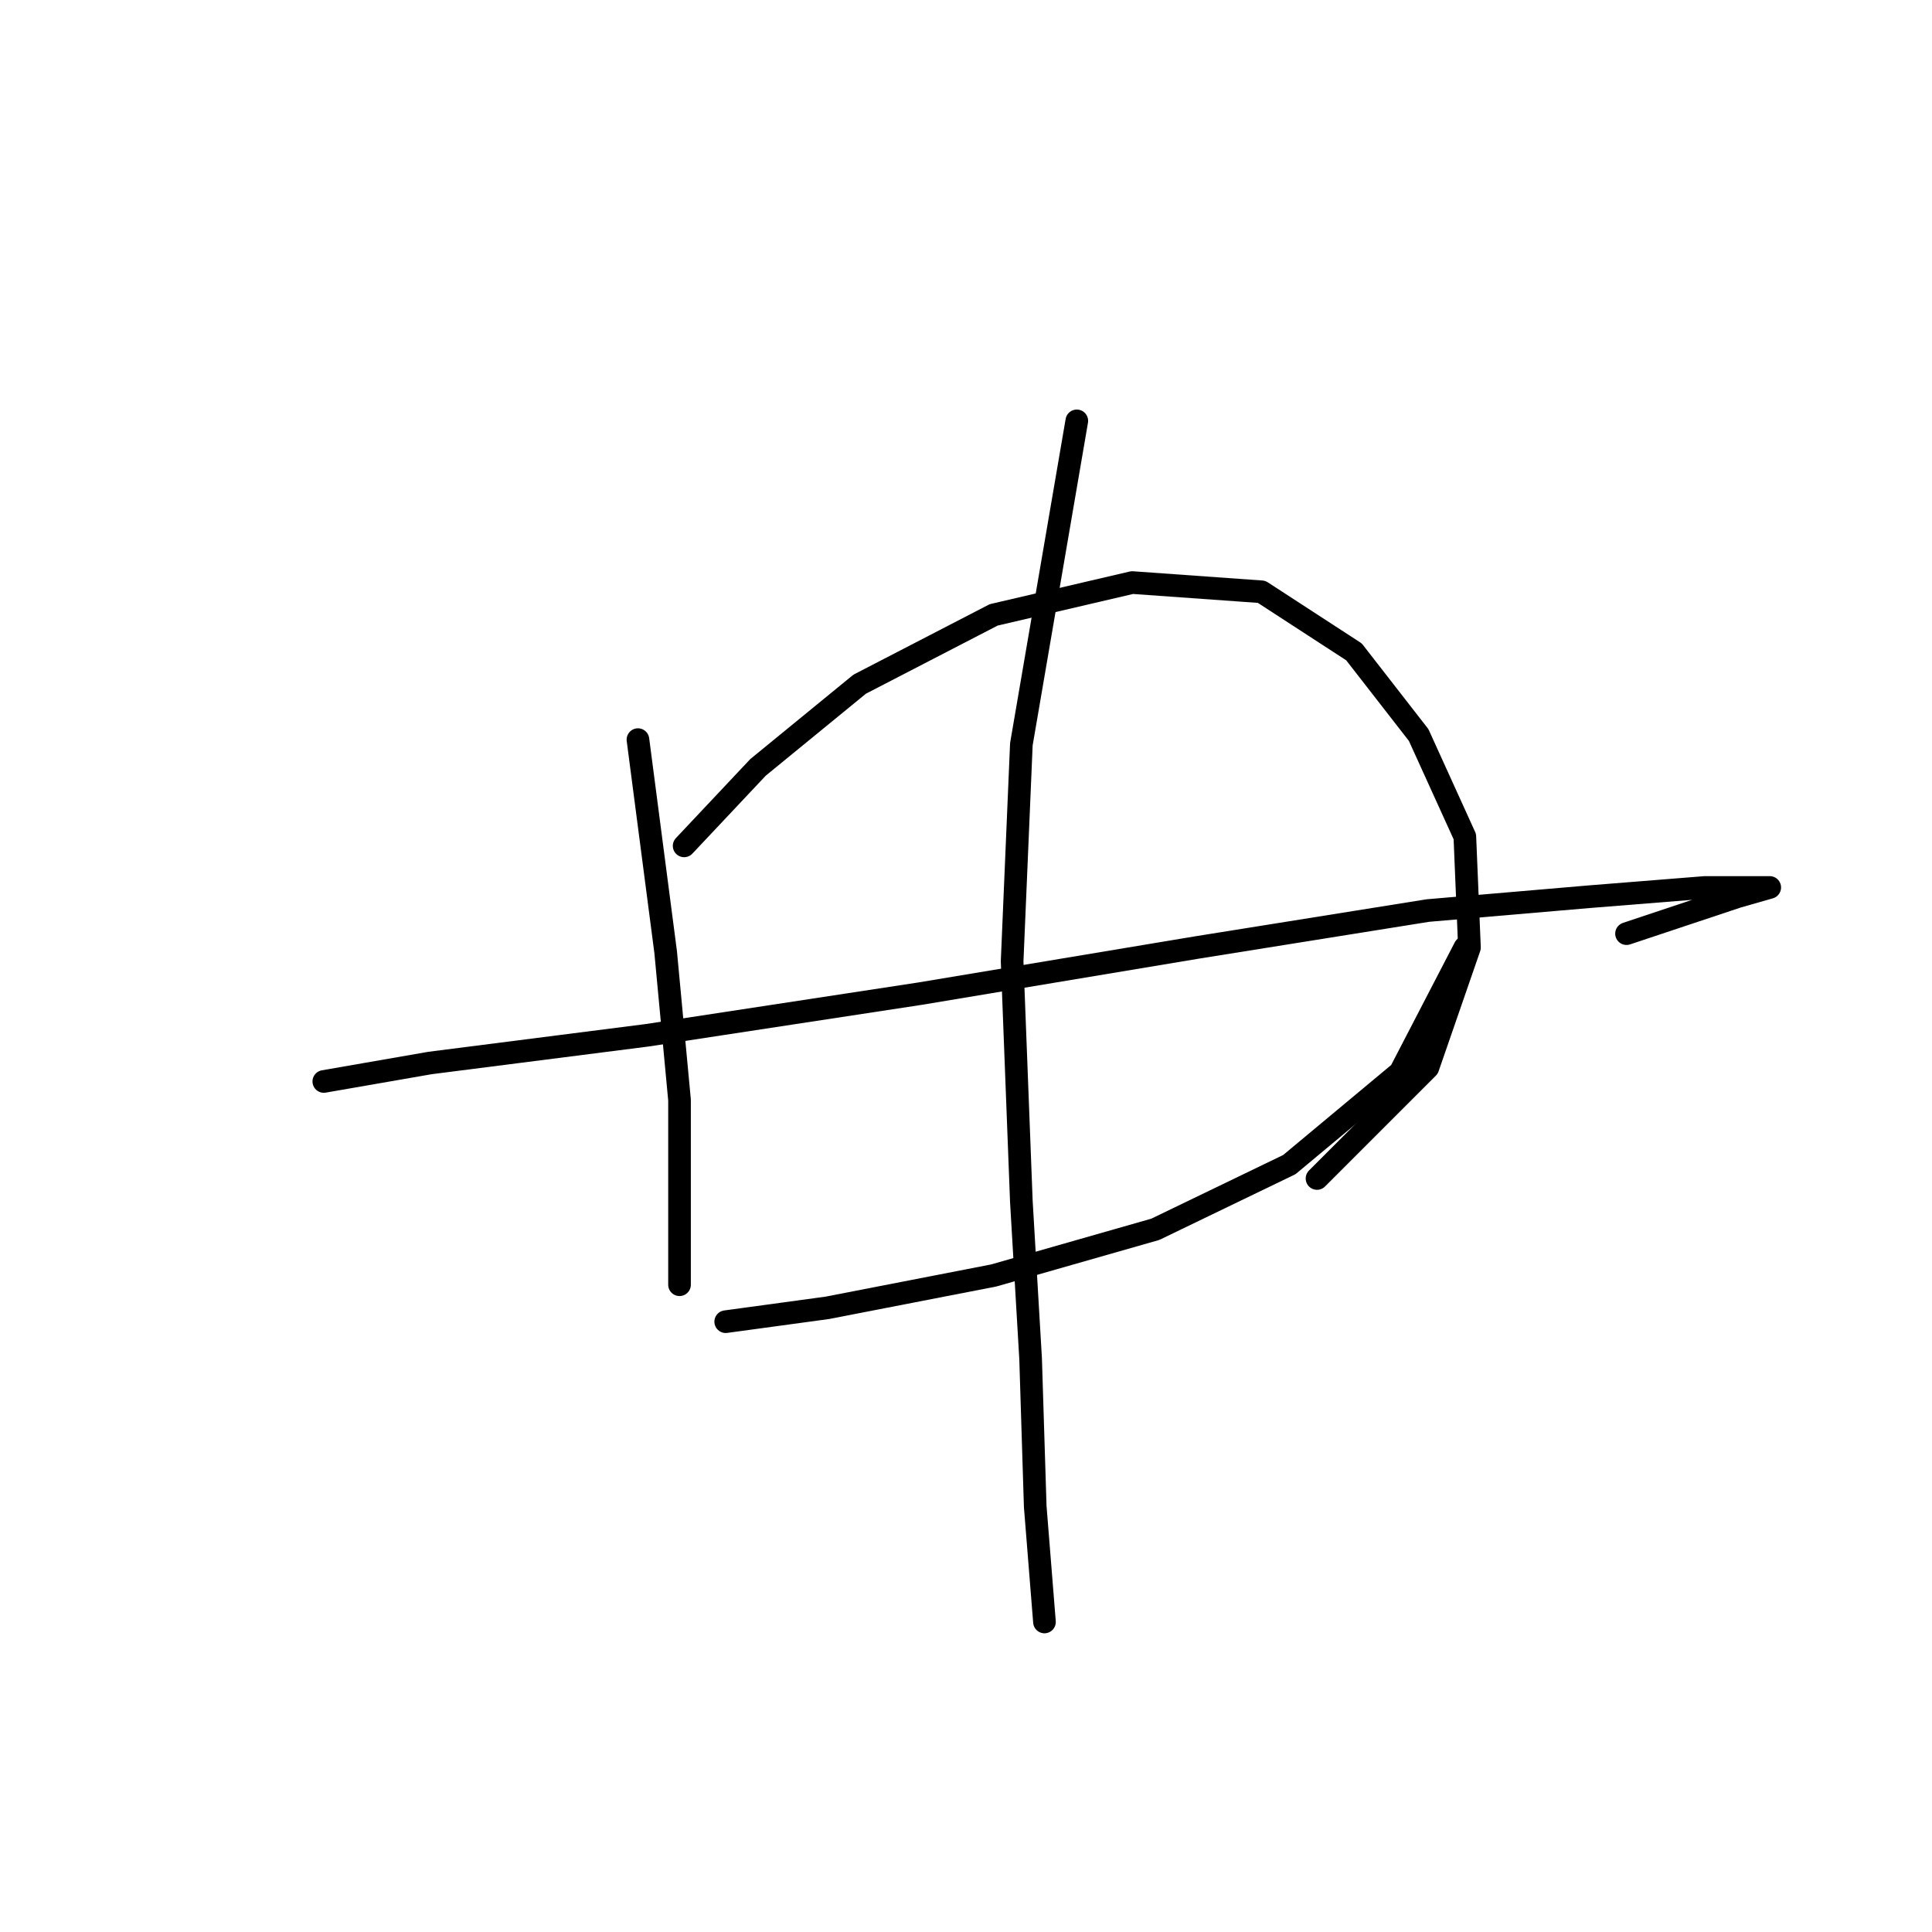 <?xml version="1.0" standalone="no"?>
    <svg width="256" height="256" xmlns="http://www.w3.org/2000/svg" version="1.1">
    <polyline stroke="black" stroke-width="3" stroke-linecap="round" fill="transparent" stroke-linejoin="round" points="84.531 98.004 88.204 126.161 90.04 145.749 90.04 160.439 90.04 169.009 90.04 170.233 90.04 170.233 " />
        <polyline stroke="black" stroke-width="3" stroke-linecap="round" fill="transparent" stroke-linejoin="round" points="90.652 112.082 100.446 101.677 113.912 90.658 131.664 81.477 150.027 77.192 167.166 78.416 179.408 86.374 187.978 97.392 194.099 110.858 194.711 125.549 189.202 141.464 174.512 156.155 174.512 156.155 " />
        <polyline stroke="black" stroke-width="3" stroke-linecap="round" fill="transparent" stroke-linejoin="round" points="42.907 143.3 56.986 140.852 85.755 137.179 121.87 131.67 158.597 125.549 189.202 120.652 210.626 118.816 225.929 117.591 233.274 117.591 234.499 117.591 230.214 118.816 215.523 123.713 215.523 123.713 " />
        <polyline stroke="black" stroke-width="3" stroke-linecap="round" fill="transparent" stroke-linejoin="round" points="96.161 175.13 109.628 173.294 131.664 169.009 153.088 162.888 170.839 154.318 185.53 142.076 194.099 125.549 194.099 125.549 " />
        <polyline stroke="black" stroke-width="3" stroke-linecap="round" fill="transparent" stroke-linejoin="round" points="142.682 55.768 135.336 98.616 134.112 127.385 135.336 159.215 136.561 180.027 137.173 199.615 138.397 214.918 138.397 214.918 " />
        </svg>